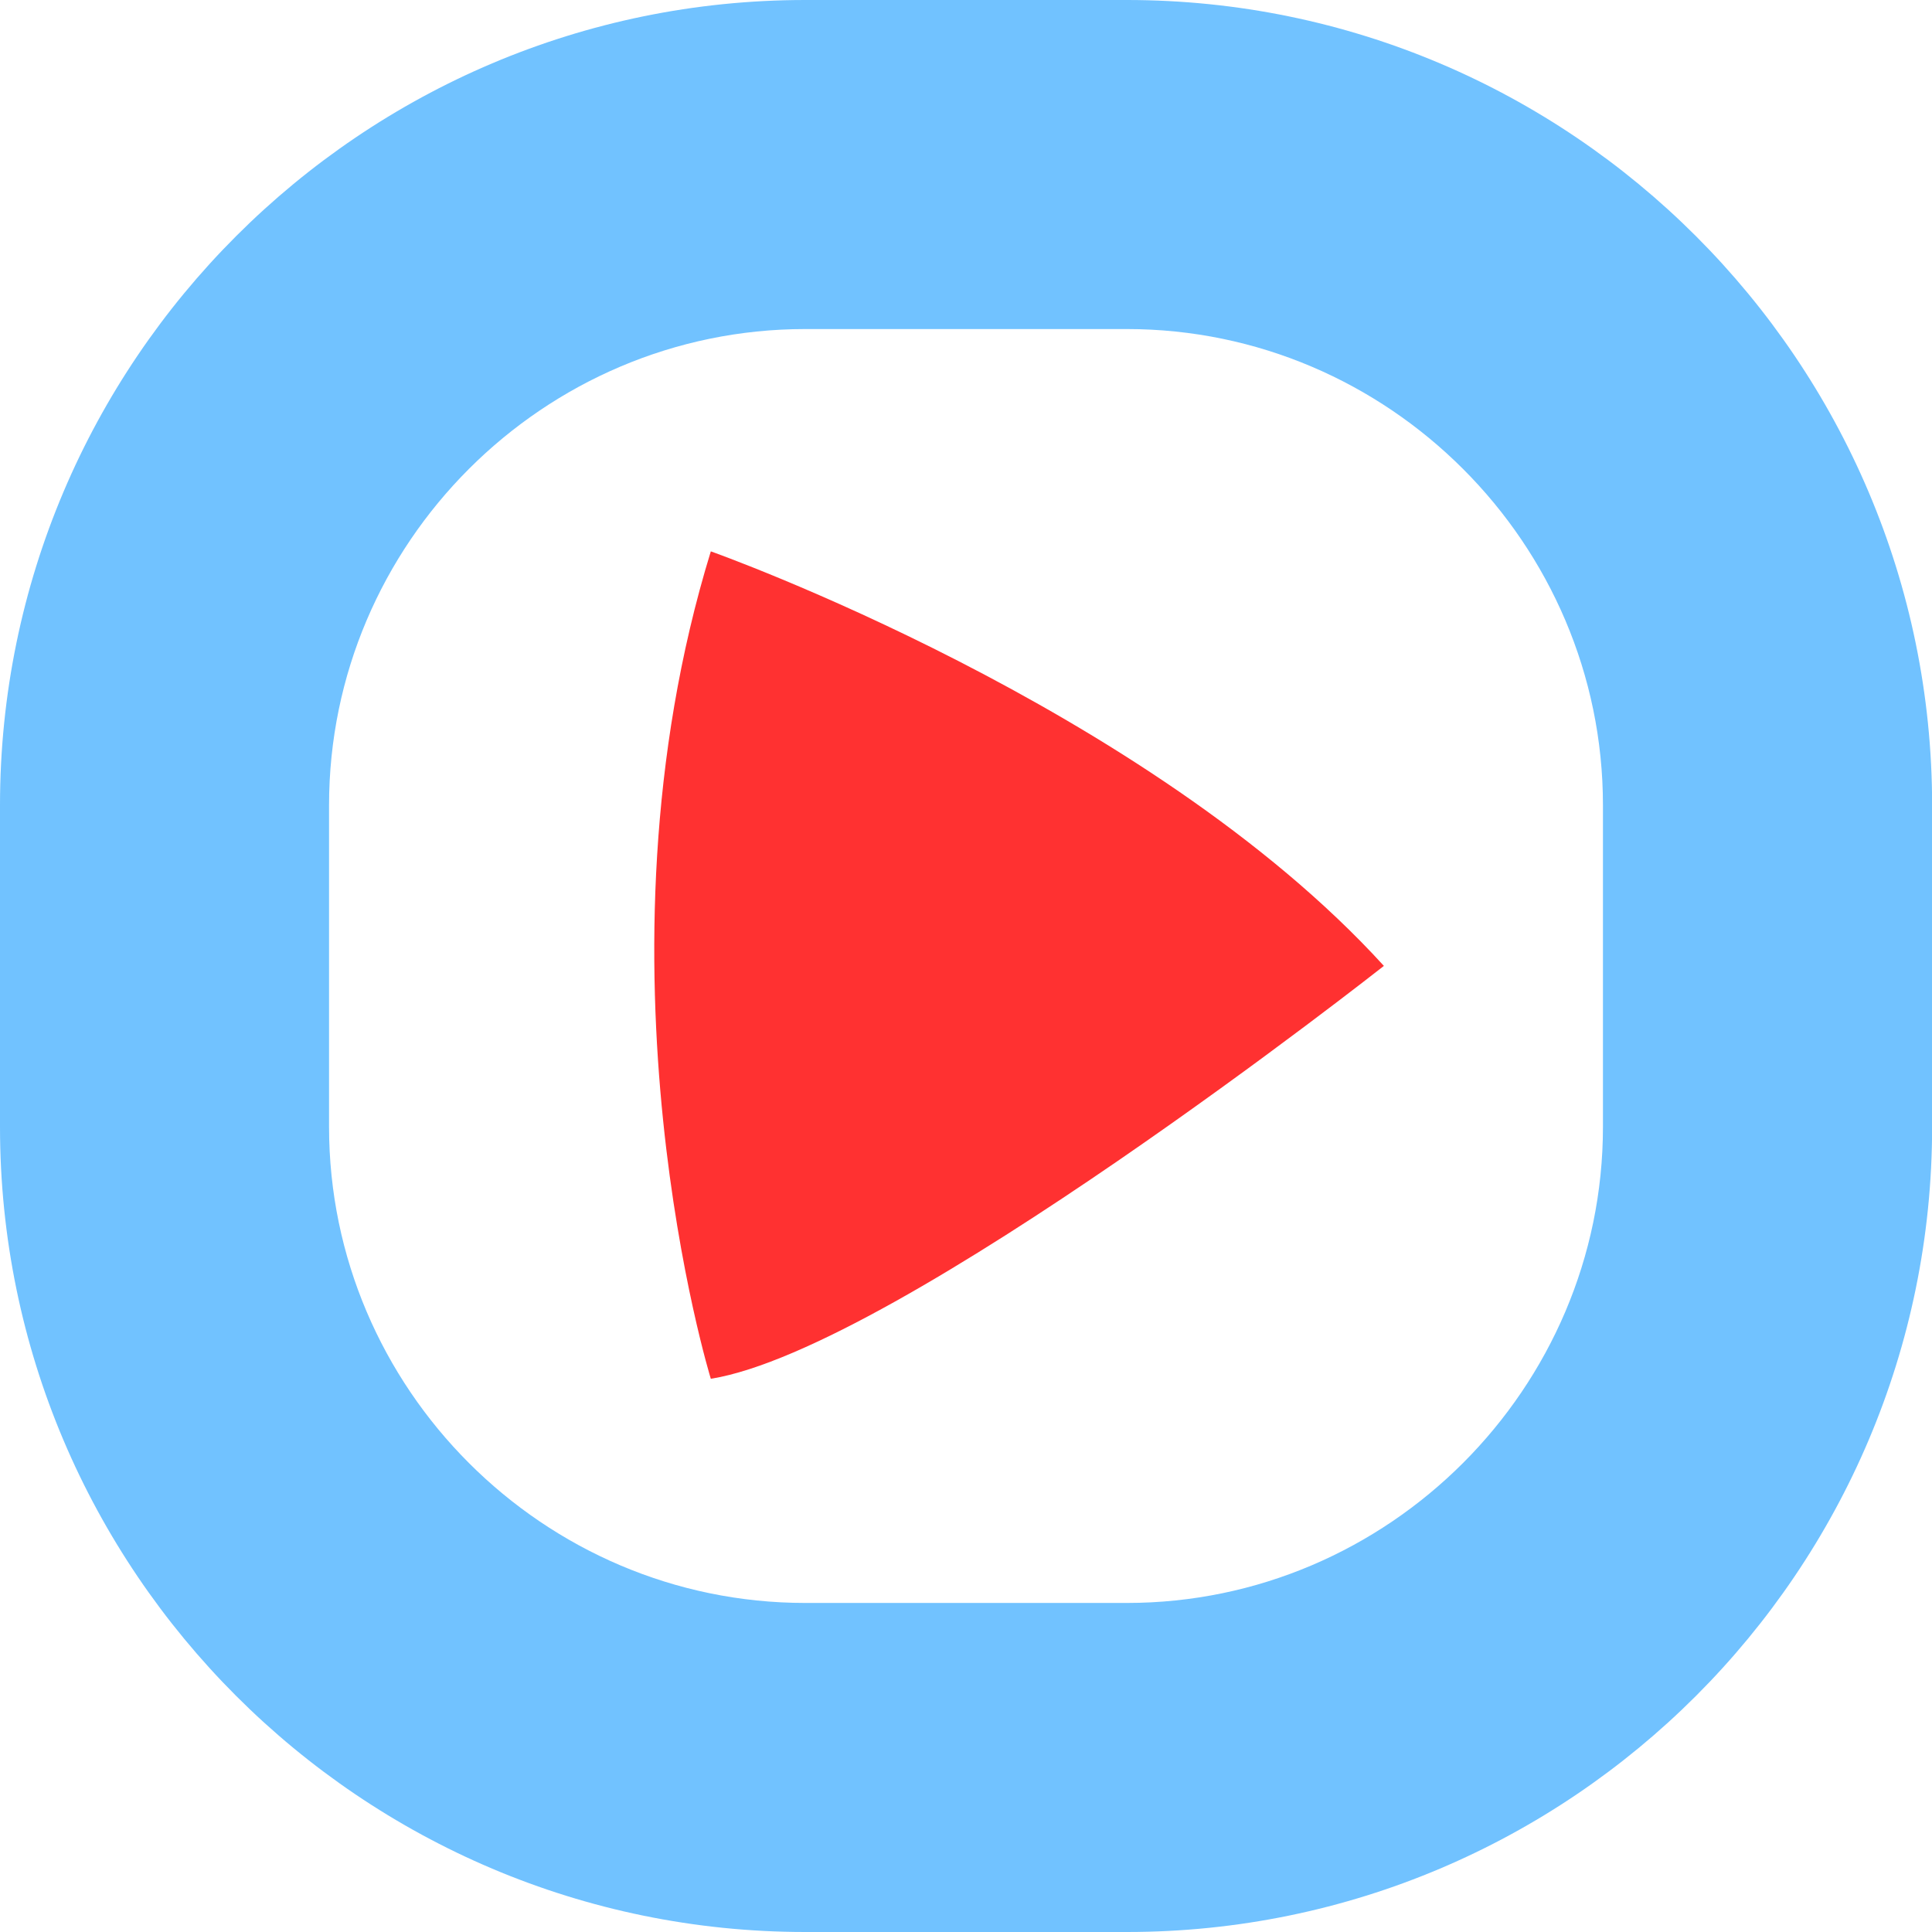 <?xml version="1.0" standalone="no"?><!DOCTYPE svg PUBLIC "-//W3C//DTD SVG 1.1//EN" "http://www.w3.org/Graphics/SVG/1.1/DTD/svg11.dtd"><svg t="1632576803638" class="icon" viewBox="0 0 1024 1024" version="1.1" xmlns="http://www.w3.org/2000/svg" p-id="74574" xmlns:xlink="http://www.w3.org/1999/xlink" width="200" height="200"><defs><style type="text/css"></style></defs><path d="M597.271 174.403c138.652 0 252.326 113.567 252.326 252.39V597.271c0 138.652-113.673 252.326-252.326 252.326h-170.478C287.97 849.597 174.403 735.923 174.403 597.271v-170.478C174.403 287.97 287.97 174.403 426.793 174.403H597.271M597.271 0h-170.478C191.468 0 0 191.468 0 426.793V597.271c0 235.282 191.468 426.729 426.793 426.729H597.271c235.346 0 426.793-191.468 426.793-426.793v-170.414C1024 191.468 832.553 0 597.271 0z" fill="#71C2FF" p-id="74575"></path><path d="M376.75 292.236S607.937 374.105 733.492 511.947c0 0-257.637 202.987-356.742 218.836 0 0.064-67.449-219.262 0-438.546z" fill="#FF3131" p-id="74576"></path></svg>
